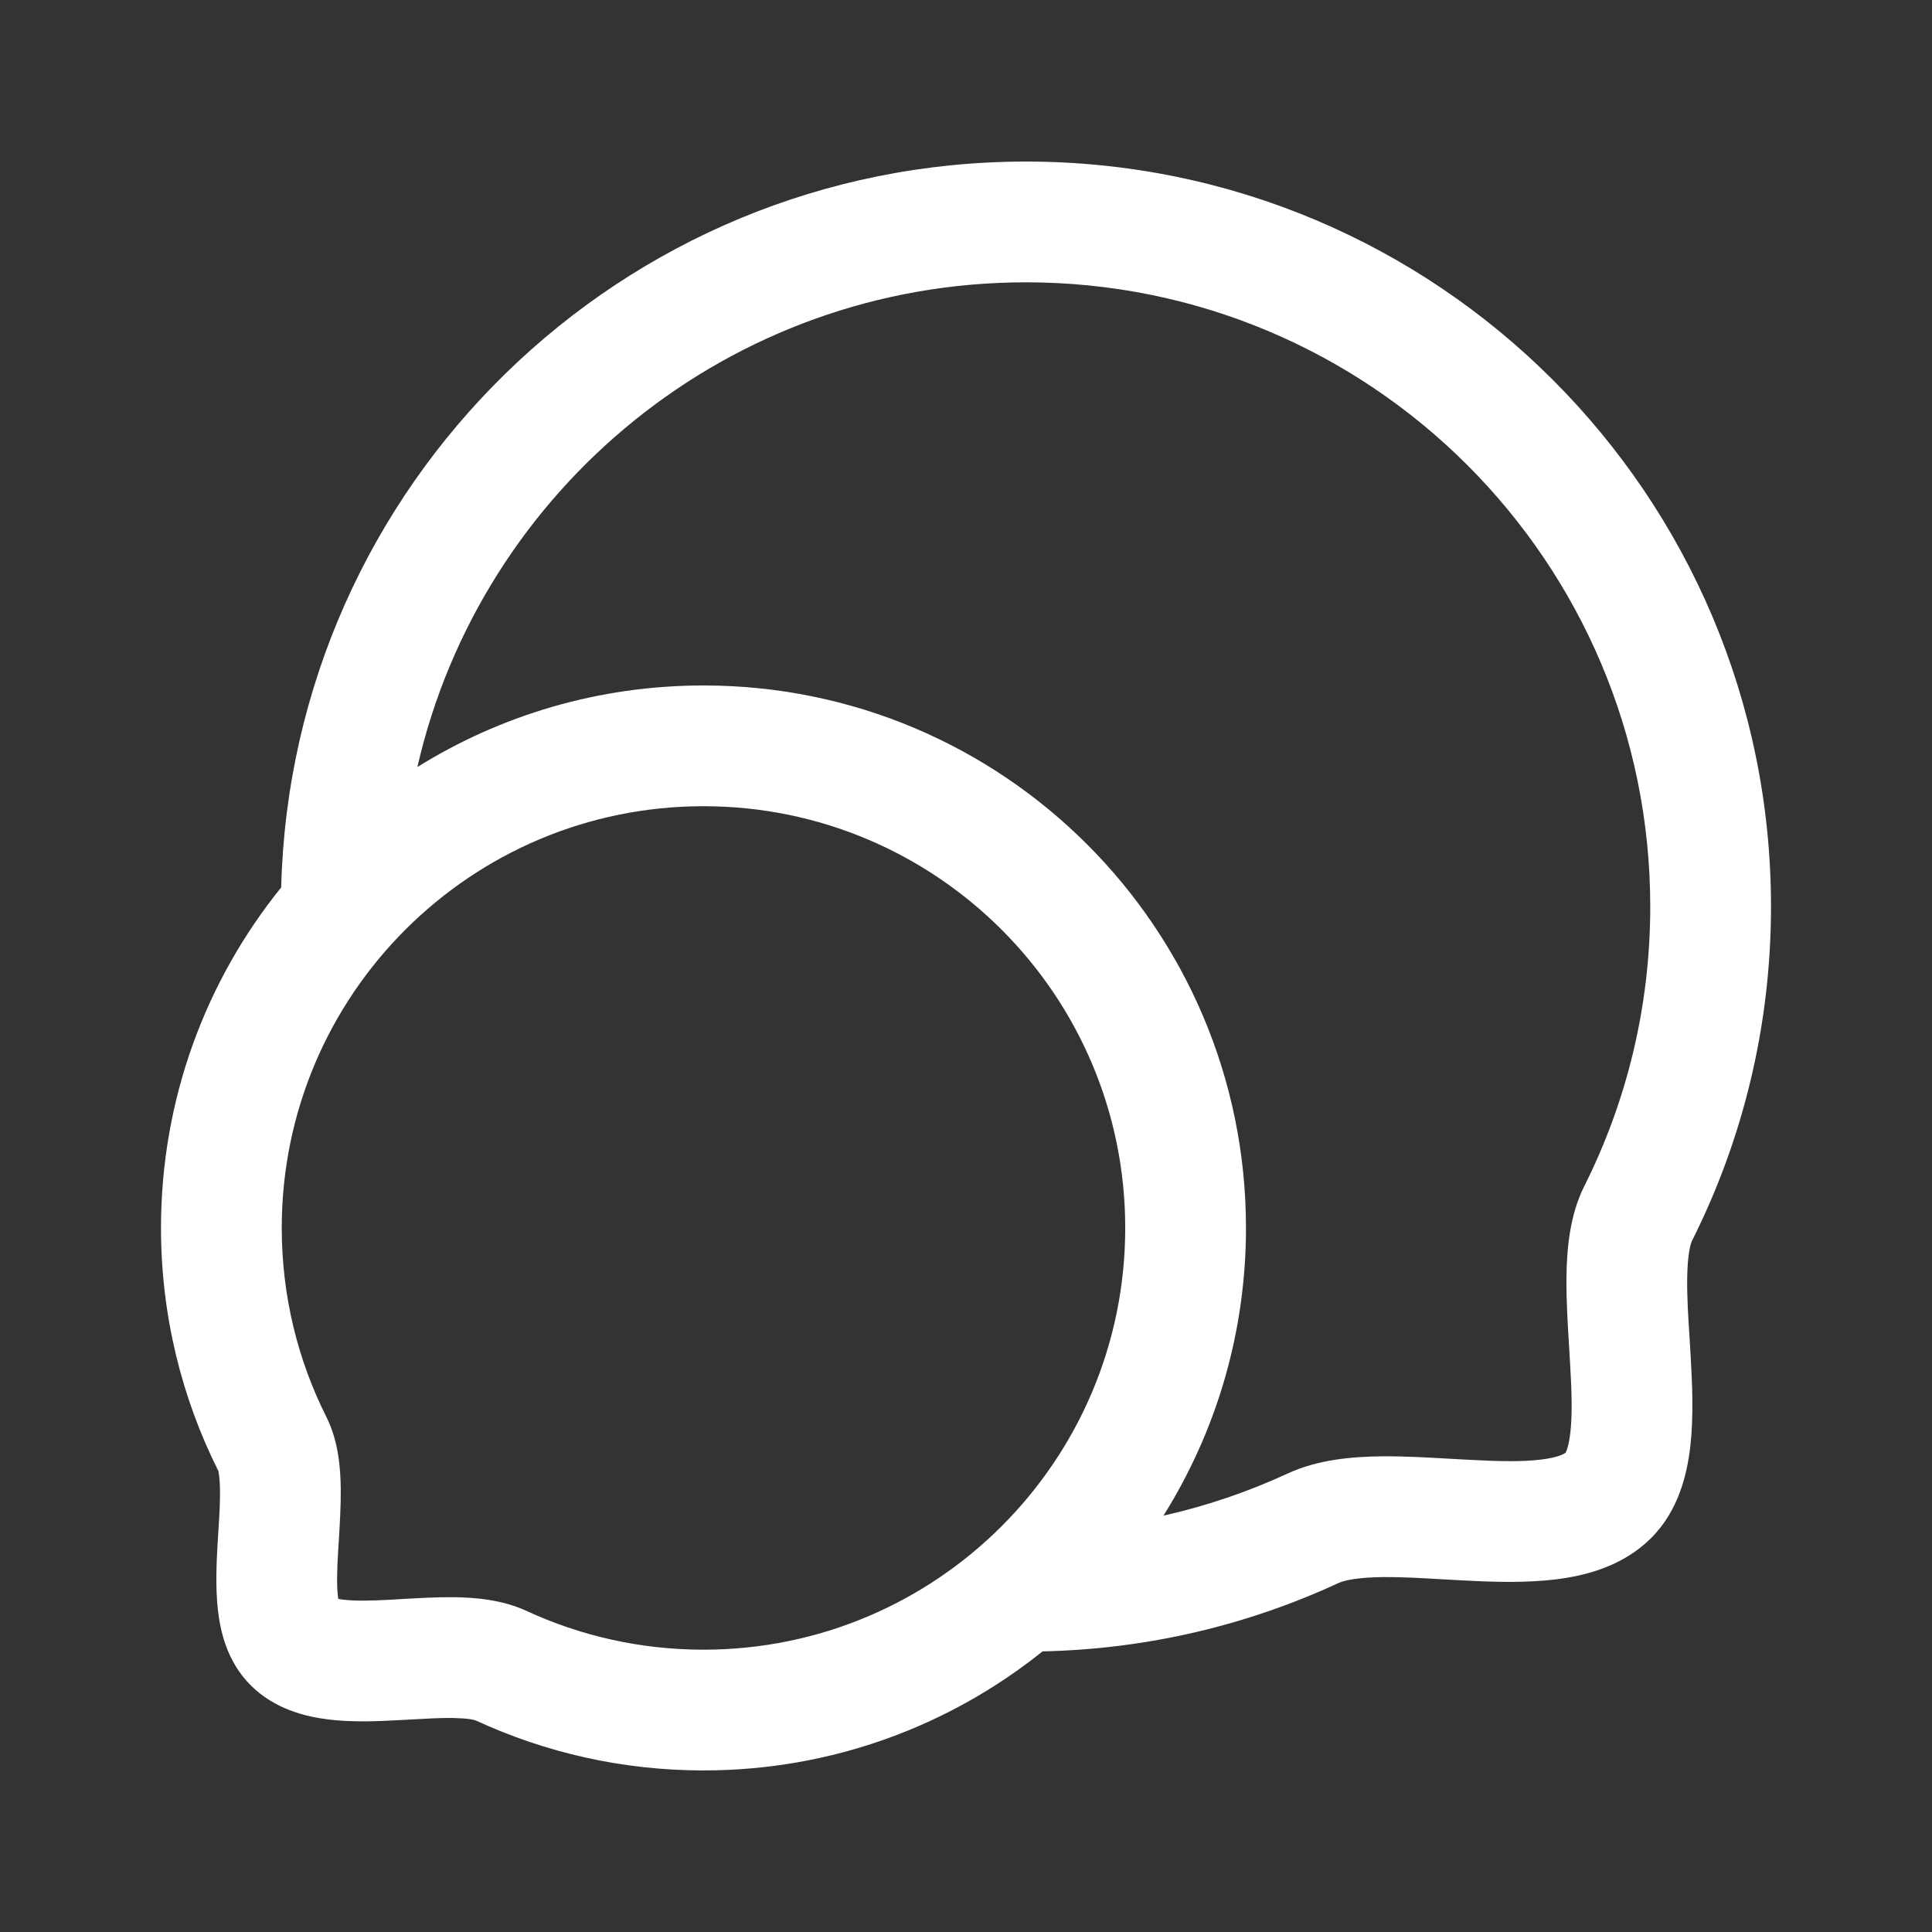 <svg width="24" height="24" viewBox="0 0 24 24" fill="none" xmlns="http://www.w3.org/2000/svg">
<rect x="0" y="0" width="24" height="24" fill="#333333" stroke="none"/>
<g id="line/&#229;&#175;&#185;&#232;&#175;&#157;-&#230;&#182;&#136;&#230;&#129;&#175;13">
<path id="Outlined" fill-rule="evenodd" clip-rule="evenodd" d="M12.951 20.514C14.26 20.486 15.504 20.185 16.627 19.665C16.704 19.63 16.87 19.595 17.178 19.591C17.408 19.589 17.652 19.603 17.925 19.619C18.009 19.623 18.095 19.628 18.185 19.633C18.543 19.652 18.954 19.666 19.332 19.619C19.702 19.573 20.161 19.455 20.51 19.107C20.855 18.764 20.96 18.305 20.999 17.955C21.039 17.591 21.022 17.192 21.002 16.848C20.997 16.773 20.993 16.7 20.989 16.629C20.971 16.353 20.956 16.11 20.959 15.885C20.962 15.59 20.998 15.454 21.021 15.409C21.647 14.161 22 12.751 22 11.262C22 6.151 17.856 2.007 12.745 2.007C7.714 2.007 3.62 6.022 3.493 11.024C2.559 12.18 2 13.652 2 15.254C2 16.338 2.257 17.365 2.713 18.274C2.711 18.27 2.711 18.27 2.713 18.275C2.716 18.292 2.731 18.359 2.733 18.512C2.735 18.662 2.725 18.823 2.713 19.016C2.71 19.066 2.707 19.119 2.703 19.175C2.689 19.417 2.676 19.714 2.706 19.992C2.735 20.254 2.817 20.64 3.115 20.936C3.412 21.232 3.794 21.324 4.073 21.359C4.361 21.395 4.668 21.384 4.92 21.37C4.986 21.367 5.049 21.363 5.109 21.36C5.3 21.349 5.461 21.34 5.615 21.341C5.711 21.343 5.784 21.348 5.839 21.356C5.889 21.364 5.91 21.372 5.912 21.373C6.773 21.771 7.731 21.993 8.739 21.993C10.333 21.993 11.798 21.439 12.951 20.514ZM20.5 11.262C20.5 6.979 17.028 3.507 12.745 3.507C9.059 3.507 5.973 6.08 5.185 9.528C6.217 8.886 7.435 8.515 8.739 8.515C12.461 8.515 15.478 11.532 15.478 15.254C15.478 16.567 15.102 17.792 14.453 18.828C14.991 18.707 15.508 18.53 15.997 18.304C16.375 18.129 16.807 18.095 17.162 18.091C17.449 18.088 17.762 18.107 18.044 18.123C18.12 18.127 18.194 18.131 18.264 18.135C18.622 18.154 18.913 18.16 19.147 18.131C19.356 18.105 19.43 18.06 19.448 18.047C19.454 18.036 19.488 17.971 19.508 17.79C19.533 17.566 19.525 17.283 19.504 16.935C19.501 16.876 19.497 16.814 19.493 16.75L19.493 16.748C19.476 16.468 19.456 16.154 19.459 15.869C19.463 15.531 19.496 15.103 19.68 14.736C20.204 13.692 20.5 12.512 20.5 11.262ZM3.5 15.254C3.5 12.361 5.846 10.015 8.739 10.015C11.632 10.015 13.978 12.361 13.978 15.254C13.978 18.147 11.632 20.493 8.739 20.493C7.953 20.493 7.209 20.32 6.542 20.012C6.232 19.868 5.888 19.844 5.631 19.841C5.421 19.839 5.19 19.853 4.99 19.864C4.938 19.867 4.888 19.87 4.841 19.873C4.589 19.886 4.401 19.889 4.259 19.871C4.236 19.868 4.217 19.865 4.202 19.862C4.2 19.851 4.199 19.84 4.197 19.826C4.182 19.689 4.186 19.508 4.201 19.262C4.203 19.222 4.206 19.179 4.209 19.135C4.221 18.937 4.235 18.706 4.233 18.496C4.23 18.252 4.208 17.907 4.054 17.601C3.7 16.896 3.5 16.099 3.5 15.254Z" fill="white"/>
</g>
</svg>
